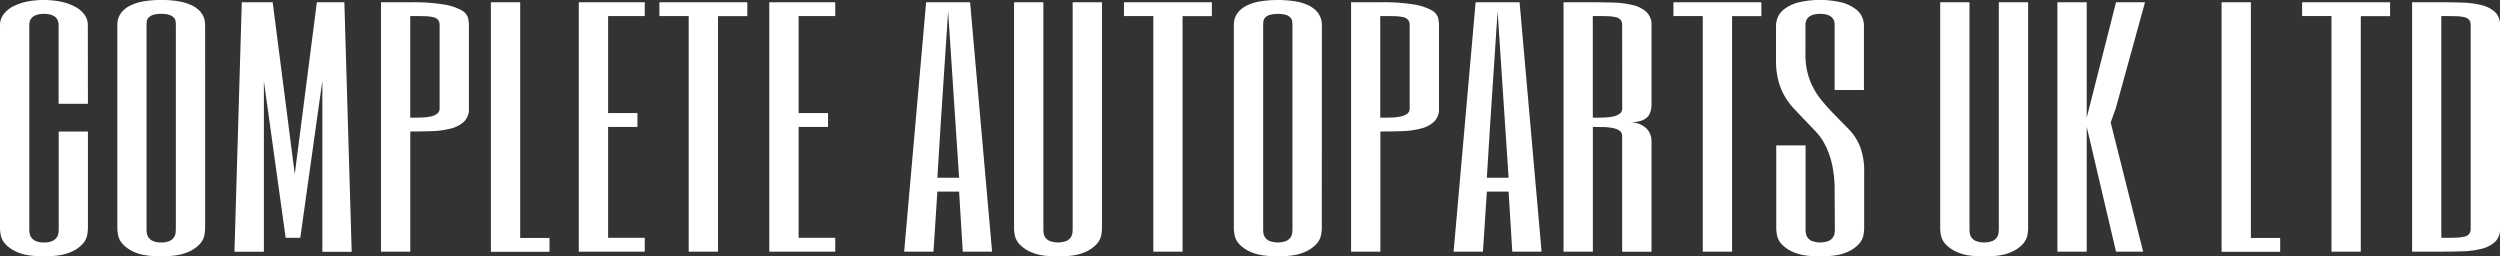 <svg xmlns="http://www.w3.org/2000/svg" viewBox="0 0 1098.99 112.67"><rect x="0" y="0" width="1098.99" height="112.67" fill="#333333" stroke="none"/><defs><style>.cls-1{fill:#fff;}</style></defs><g id="Layer_2" data-name="Layer 2"><g id="Layer_1-2" data-name="Layer 1"><path class="cls-1" d="M38.65,45.64H25.77V11.11a5.07,5.07,0,0,0-.56-2.51,4,4,0,0,0-1.46-1.52,6.1,6.1,0,0,0-2.06-.76,12.27,12.27,0,0,0-4.73,0,6.1,6.1,0,0,0-2.06.76A4,4,0,0,0,13.44,8.6a5.07,5.07,0,0,0-.56,2.51v89.37c0,.51,0,1.11.1,1.81a4.55,4.55,0,0,0,.71,2,4.64,4.64,0,0,0,1.91,1.62,8.41,8.41,0,0,0,3.72.67,8.43,8.43,0,0,0,3.73-.67A4.64,4.64,0,0,0,25,104.29a4.55,4.55,0,0,0,.71-2c.06-.7.1-1.3.1-1.81V57.83H38.65v42.65a22.14,22.14,0,0,1-.3,2.76,8.27,8.27,0,0,1-2.12,4.1,15,15,0,0,1-5.73,3.71q-3.93,1.62-11.18,1.62T8.15,111.05a15,15,0,0,1-5.73-3.71,8.27,8.27,0,0,1-2.12-4.1,22.14,22.14,0,0,1-.3-2.76V11.11a7.81,7.81,0,0,1,1.71-5A12.66,12.66,0,0,1,6.19,2.6a24.68,24.68,0,0,1,6.19-2A38.28,38.28,0,0,1,19.32,0a36,36,0,0,1,7.2.7,23.46,23.46,0,0,1,6.19,2.09A12.77,12.77,0,0,1,37,6.28a7.74,7.74,0,0,1,1.61,4.83Z"/><path class="cls-1" d="M90.18,100.48a22.14,22.14,0,0,1-.3,2.76,8.33,8.33,0,0,1-2.11,4.1A15.07,15.07,0,0,1,82,111.05q-3.93,1.62-11.17,1.62t-11.17-1.62A15.07,15.07,0,0,1,54,107.34a8.36,8.36,0,0,1-2.12-4.1,22.14,22.14,0,0,1-.3-2.76V11.11c0-.34,0-.85.1-1.53a8.28,8.28,0,0,1,.61-2.25A8.46,8.46,0,0,1,54,4.79a11.88,11.88,0,0,1,3.32-2.38A21.15,21.15,0,0,1,62.7.67,41.91,41.91,0,0,1,70.86,0,41.73,41.73,0,0,1,79,.67a21,21,0,0,1,5.43,1.74,12.09,12.09,0,0,1,3.33,2.38,8.86,8.86,0,0,1,1.71,2.54,8.6,8.6,0,0,1,.6,2.25c.07.68.1,1.19.1,1.53Zm-25.76,0c0,.51,0,1.11.1,1.81a4.41,4.41,0,0,0,.7,2,4.64,4.64,0,0,0,1.91,1.62,8.46,8.46,0,0,0,3.73.67,8.41,8.41,0,0,0,3.72-.67,4.64,4.64,0,0,0,1.91-1.62,4.43,4.43,0,0,0,.71-2c.06-.7.1-1.3.1-1.81V11.11c0-.51,0-1.06-.1-1.65a3,3,0,0,0-.71-1.62A4.55,4.55,0,0,0,74.58,6.6a10.63,10.63,0,0,0-3.72-.51,10.69,10.69,0,0,0-3.73.51,4.55,4.55,0,0,0-1.91,1.24,3,3,0,0,0-.7,1.62,14,14,0,0,0-.1,1.65Z"/><path class="cls-1" d="M139.29,1h12.09l3.22,109.69H141.71V35.48L132,104.55h-6.42L116,35.67v75H103.06L106.29,1h13.58l9.71,75.53Z"/><path class="cls-1" d="M206.13,47.67a7.61,7.61,0,0,1-2.22,5.87,13.35,13.35,0,0,1-5.83,3,38.3,38.3,0,0,1-8.26,1.11c-3.08.1-6.24.16-9.46.16v52.81H167.48V1h12.88a82.88,82.88,0,0,1,14.9,1,23.27,23.27,0,0,1,7.65,2.54,5.66,5.66,0,0,1,2.82,3.3,15.44,15.44,0,0,1,.4,3.3ZM193.25,11.11a3.67,3.67,0,0,0-.66-2.35,3.94,3.94,0,0,0-2.16-1.21,19,19,0,0,0-4-.44q-2.46-.06-6.09-.06V51.73c1.61,0,3.19,0,4.73-.06a23.46,23.46,0,0,0,4.13-.44A7.48,7.48,0,0,0,192.14,50a2.75,2.75,0,0,0,1.11-2.35Z"/><path class="cls-1" d="M228.67,1v103.6h12.89v6.09H215.79V1Z"/><path class="cls-1" d="M283.43,7.05H267.32V49.7h12.89v6.1H267.32v48.75h16.11v6.09h-29V1h29Z"/><path class="cls-1" d="M328.52,1v6.1H315.64V110.64H302.75V7.05H289.87V1Z"/><path class="cls-1" d="M367.17,7.05H351.06V49.7H364v6.1H351.06v48.75h16.11v6.09h-29V1h29Z"/><path class="cls-1" d="M436.11,110.64H423.23l-1.61-26.41h-9.56l-1.71,26.41H397.46L407.12,1h19.33ZM420,53.76,416.79,5l-3.22,48.75-1.51,24.38h9.56Z"/><path class="cls-1" d="M458.66,100.48c0,.51,0,1.11.1,1.81a4.41,4.41,0,0,0,.7,2,4.64,4.64,0,0,0,1.91,1.62,10.69,10.69,0,0,0,7.45,0,4.64,4.64,0,0,0,1.91-1.62,4.43,4.43,0,0,0,.71-2c.07-.7.1-1.3.1-1.81V1h12.88v99.53a22.14,22.14,0,0,1-.3,2.76,8.25,8.25,0,0,1-2.11,4.1,15.07,15.07,0,0,1-5.74,3.71q-3.93,1.62-11.17,1.62t-11.17-1.62a15.07,15.07,0,0,1-5.74-3.71,8.25,8.25,0,0,1-2.11-4.1,20.85,20.85,0,0,1-.31-2.76V1h12.89Z"/><path class="cls-1" d="M532.73,1v6.1H519.85V110.64H507V7.05H494.09V1Z"/><path class="cls-1" d="M581.05,100.48a20.85,20.85,0,0,1-.31,2.76,8.25,8.25,0,0,1-2.11,4.1,15.07,15.07,0,0,1-5.74,3.71q-3.92,1.62-11.17,1.62t-11.17-1.62a15.07,15.07,0,0,1-5.74-3.71,8.25,8.25,0,0,1-2.11-4.1,22.14,22.14,0,0,1-.3-2.76V11.11c0-.34,0-.85.1-1.53a8.23,8.23,0,0,1,.6-2.25,8.86,8.86,0,0,1,1.71-2.54,12.18,12.18,0,0,1,3.32-2.38A21.1,21.1,0,0,1,553.57.67a49.9,49.9,0,0,1,16.3,0,21.1,21.1,0,0,1,5.44,1.74,11.88,11.88,0,0,1,3.32,2.38,8.46,8.46,0,0,1,1.71,2.54A8.28,8.28,0,0,1,581,9.58c.06.68.1,1.19.1,1.53Zm-25.77,0c0,.51,0,1.11.1,1.81a4.43,4.43,0,0,0,.71,2,4.58,4.58,0,0,0,1.91,1.62,10.69,10.69,0,0,0,7.45,0,4.64,4.64,0,0,0,1.91-1.62,4.53,4.53,0,0,0,.7-2c.07-.7.1-1.3.1-1.81V11.11a14,14,0,0,0-.1-1.65,3.09,3.09,0,0,0-.7-1.62,4.55,4.55,0,0,0-1.91-1.24,13.86,13.86,0,0,0-7.45,0,4.49,4.49,0,0,0-1.91,1.24,3,3,0,0,0-.71,1.62,14,14,0,0,0-.1,1.65Z"/><path class="cls-1" d="M632.58,47.67a7.61,7.61,0,0,1-2.22,5.87,13.35,13.35,0,0,1-5.83,3,38.3,38.3,0,0,1-8.26,1.11c-3.08.1-6.24.16-9.46.16v52.81H593.93V1h12.88a82.88,82.88,0,0,1,14.9,1,23.27,23.27,0,0,1,7.65,2.54,5.66,5.66,0,0,1,2.82,3.3,15.44,15.44,0,0,1,.4,3.3ZM619.69,11.11A3.67,3.67,0,0,0,619,8.76a3.94,3.94,0,0,0-2.16-1.21,19,19,0,0,0-4-.44q-2.46-.06-6.09-.06V51.73c1.61,0,3.19,0,4.73-.06a23.46,23.46,0,0,0,4.13-.44A7.48,7.48,0,0,0,618.59,50a2.74,2.74,0,0,0,1.1-2.35Z"/><path class="cls-1" d="M677.67,110.64H664.79l-1.61-26.41h-9.57l-1.71,26.41H639L648.68,1H668ZM661.56,53.76,658.34,5l-3.22,48.75-1.51,24.38h9.57Z"/><path class="cls-1" d="M726,45.64c0,3-.8,5.16-2.42,6.35s-4,1.77-7.24,1.77a11.86,11.86,0,0,1,4.23.7,9.17,9.17,0,0,1,3,1.84,7.61,7.61,0,0,1,1.82,2.61,7.74,7.74,0,0,1,.6,3v48.75H713.1V59.86A2.75,2.75,0,0,0,712,57.51a7.48,7.48,0,0,0-2.92-1.21,23.46,23.46,0,0,0-4.13-.44c-1.54,0-3.12-.06-4.73-.06v54.84H687.33V1h12.88c3.23,0,6.38.06,9.47.16a38.29,38.29,0,0,1,8.25,1.11,13.45,13.45,0,0,1,5.84,3A7.64,7.64,0,0,1,726,11.11ZM713.1,11.11a3.67,3.67,0,0,0-.66-2.35,3.87,3.87,0,0,0-2.16-1.21,19,19,0,0,0-4-.44q-2.46-.06-6.09-.06V51.73c1.61,0,3.19,0,4.73-.06a23.46,23.46,0,0,0,4.13-.44A7.48,7.48,0,0,0,712,50a2.75,2.75,0,0,0,1.11-2.35Z"/><path class="cls-1" d="M774.29,1v6.1H761.41V110.64H748.53V7.05H735.64V1Z"/><path class="cls-1" d="M806.5,83.91a52.21,52.21,0,0,0-1.11-11.55A36.45,36.45,0,0,0,802.48,64a25.13,25.13,0,0,0-4.28-6.17l-4.78-5L788.83,48a30.55,30.55,0,0,1-4.07-5.34,27.91,27.91,0,0,1-2.92-6.89,34.51,34.51,0,0,1-1.11-9.36V11.11a9.74,9.74,0,0,1,.76-3.46A8.8,8.8,0,0,1,784.36,4a18.26,18.26,0,0,1,5.89-2.86,41.71,41.71,0,0,1,19.62,0A18.26,18.26,0,0,1,815.76,4a8.88,8.88,0,0,1,2.87,3.62,9.71,9.71,0,0,1,.75,3.46V39.55H806.5V11.11A5.18,5.18,0,0,0,806,8.6a4.1,4.1,0,0,0-1.46-1.52,6.24,6.24,0,0,0-2.07-.76,12.27,12.27,0,0,0-4.73,0,6.1,6.1,0,0,0-2.06.76,4,4,0,0,0-1.46,1.52,5,5,0,0,0-.55,2.5V23.45a32,32,0,0,0,2,12,32.76,32.76,0,0,0,4.89,8.4q2.94,3.57,5.94,6.62l6.2,6.31a23.14,23.14,0,0,1,5,7.75,30.35,30.35,0,0,1,1.78,11.16v24.8a22.43,22.43,0,0,1-.3,2.77,8.29,8.29,0,0,1-2.11,4.1,15.08,15.08,0,0,1-5.74,3.72q-3.93,1.62-11.17,1.62t-11.17-1.62a15.07,15.07,0,0,1-5.74-3.71,8.25,8.25,0,0,1-2.11-4.1,20.85,20.85,0,0,1-.31-2.76V63.92h12.89v36.56c0,.51,0,1.11.1,1.81a4.41,4.41,0,0,0,.7,2,4.64,4.64,0,0,0,1.91,1.62,10.69,10.69,0,0,0,7.45,0,4.64,4.64,0,0,0,1.91-1.62,4.43,4.43,0,0,0,.71-2c.07-.7.1-1.3.1-1.81Z"/><path class="cls-1" d="M865.78,100.48c0,.51,0,1.11.1,1.81a4.55,4.55,0,0,0,.71,2,4.64,4.64,0,0,0,1.91,1.62,10.69,10.69,0,0,0,7.45,0,4.64,4.64,0,0,0,1.91-1.62,4.41,4.41,0,0,0,.7-2c.07-.7.11-1.3.11-1.81V1h12.88v99.53a22.14,22.14,0,0,1-.3,2.76,8.27,8.27,0,0,1-2.12,4.1,15,15,0,0,1-5.73,3.71q-3.93,1.62-11.18,1.62t-11.17-1.62a15.15,15.15,0,0,1-5.74-3.71,8.33,8.33,0,0,1-2.11-4.1,22.14,22.14,0,0,1-.3-2.76V1h12.88Z"/><path class="cls-1" d="M942.12,110.64H930.2L917.31,55.73v54.91H904.43V1h12.88V51.73L930.2,1h12.74L930.07,47.66l-2.22,6.2,1.52,6.07Z"/><path class="cls-1" d="M989.48,1v103.6h12.88v6.09H976.6V1Z"/><path class="cls-1" d="M1050.67,1v6.1h-12.88V110.64h-12.88V7.05H1012V1Z"/><path class="cls-1" d="M1099,100.48a7.61,7.61,0,0,1-2.22,5.87,13.29,13.29,0,0,1-5.84,3,37.51,37.51,0,0,1-8.25,1.11q-4.64.17-9.46.16h-12.88V1h12.88c3.22,0,6.37.06,9.46.16a38.12,38.12,0,0,1,8.25,1.11,13.39,13.39,0,0,1,5.84,3,7.61,7.61,0,0,1,2.22,5.87ZM1086.1,11.11a3.74,3.74,0,0,0-.65-2.35,3.93,3.93,0,0,0-2.17-1.21,18.85,18.85,0,0,0-4-.44c-1.65,0-3.67-.06-6.09-.06v97.5c2.42,0,4.44,0,6.09-.07a18.85,18.85,0,0,0,4-.44,3.93,3.93,0,0,0,2.17-1.21,3.74,3.74,0,0,0,.65-2.35Z"/></g></g></svg>